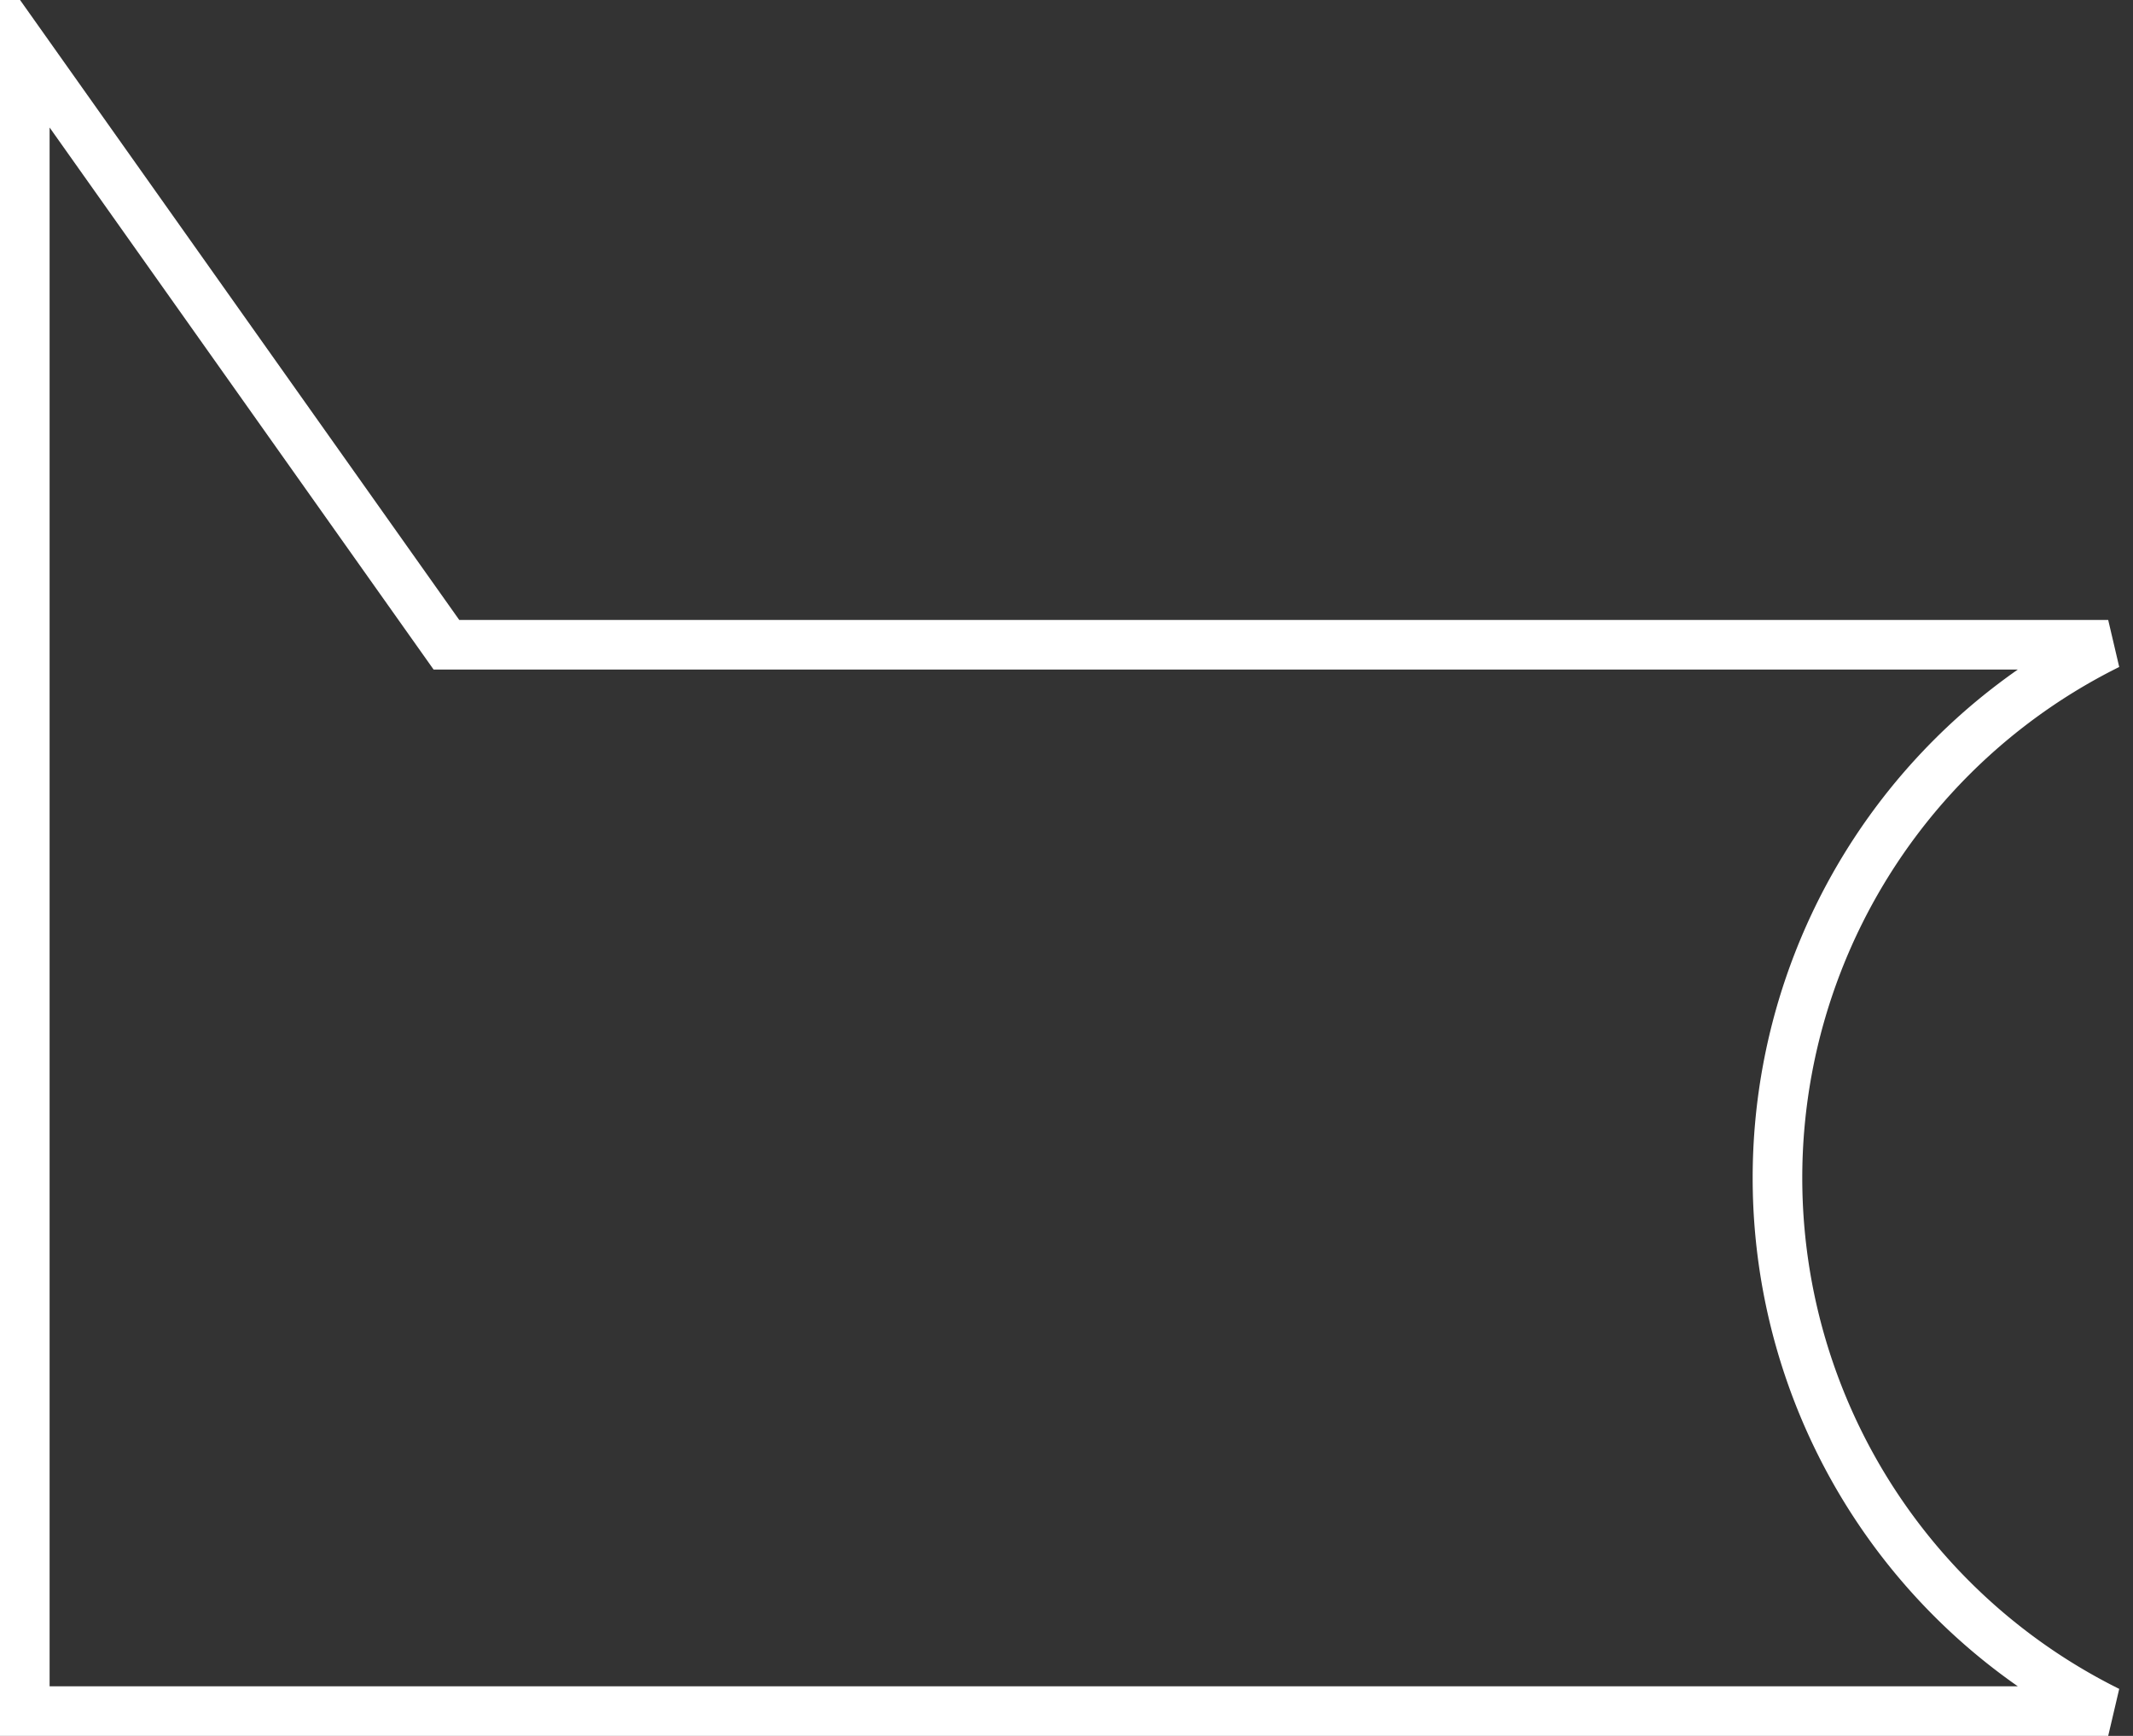 <?xml version="1.0" encoding="UTF-8" standalone="yes"?>
<svg width="43" height="35" viewBox="0 0 43 35" version="1.0" state='normal' xmlns="http://www.w3.org/2000/svg" xmlns:xlink="http://www.w3.org/1999/xlink">
	<rect x="0" y="0" width="43" height="35" fill="#333333" stroke="none"/>
	<svg>
		<!--<path d="M 13 10 H 46 L 55.5 0.5 55.5 34.5 13 34.5 A 12 12 90 1 0 13 10" stroke="red" fill="none" stroke-width='1' />-->
		<path d="M 0.5 1 L 9 13 H 42.5 A 12 12 0 0 0 42.5 34.5 H 0.5 Z" stroke="white" fill="none" stroke-width='1' />
	</svg>
</svg>